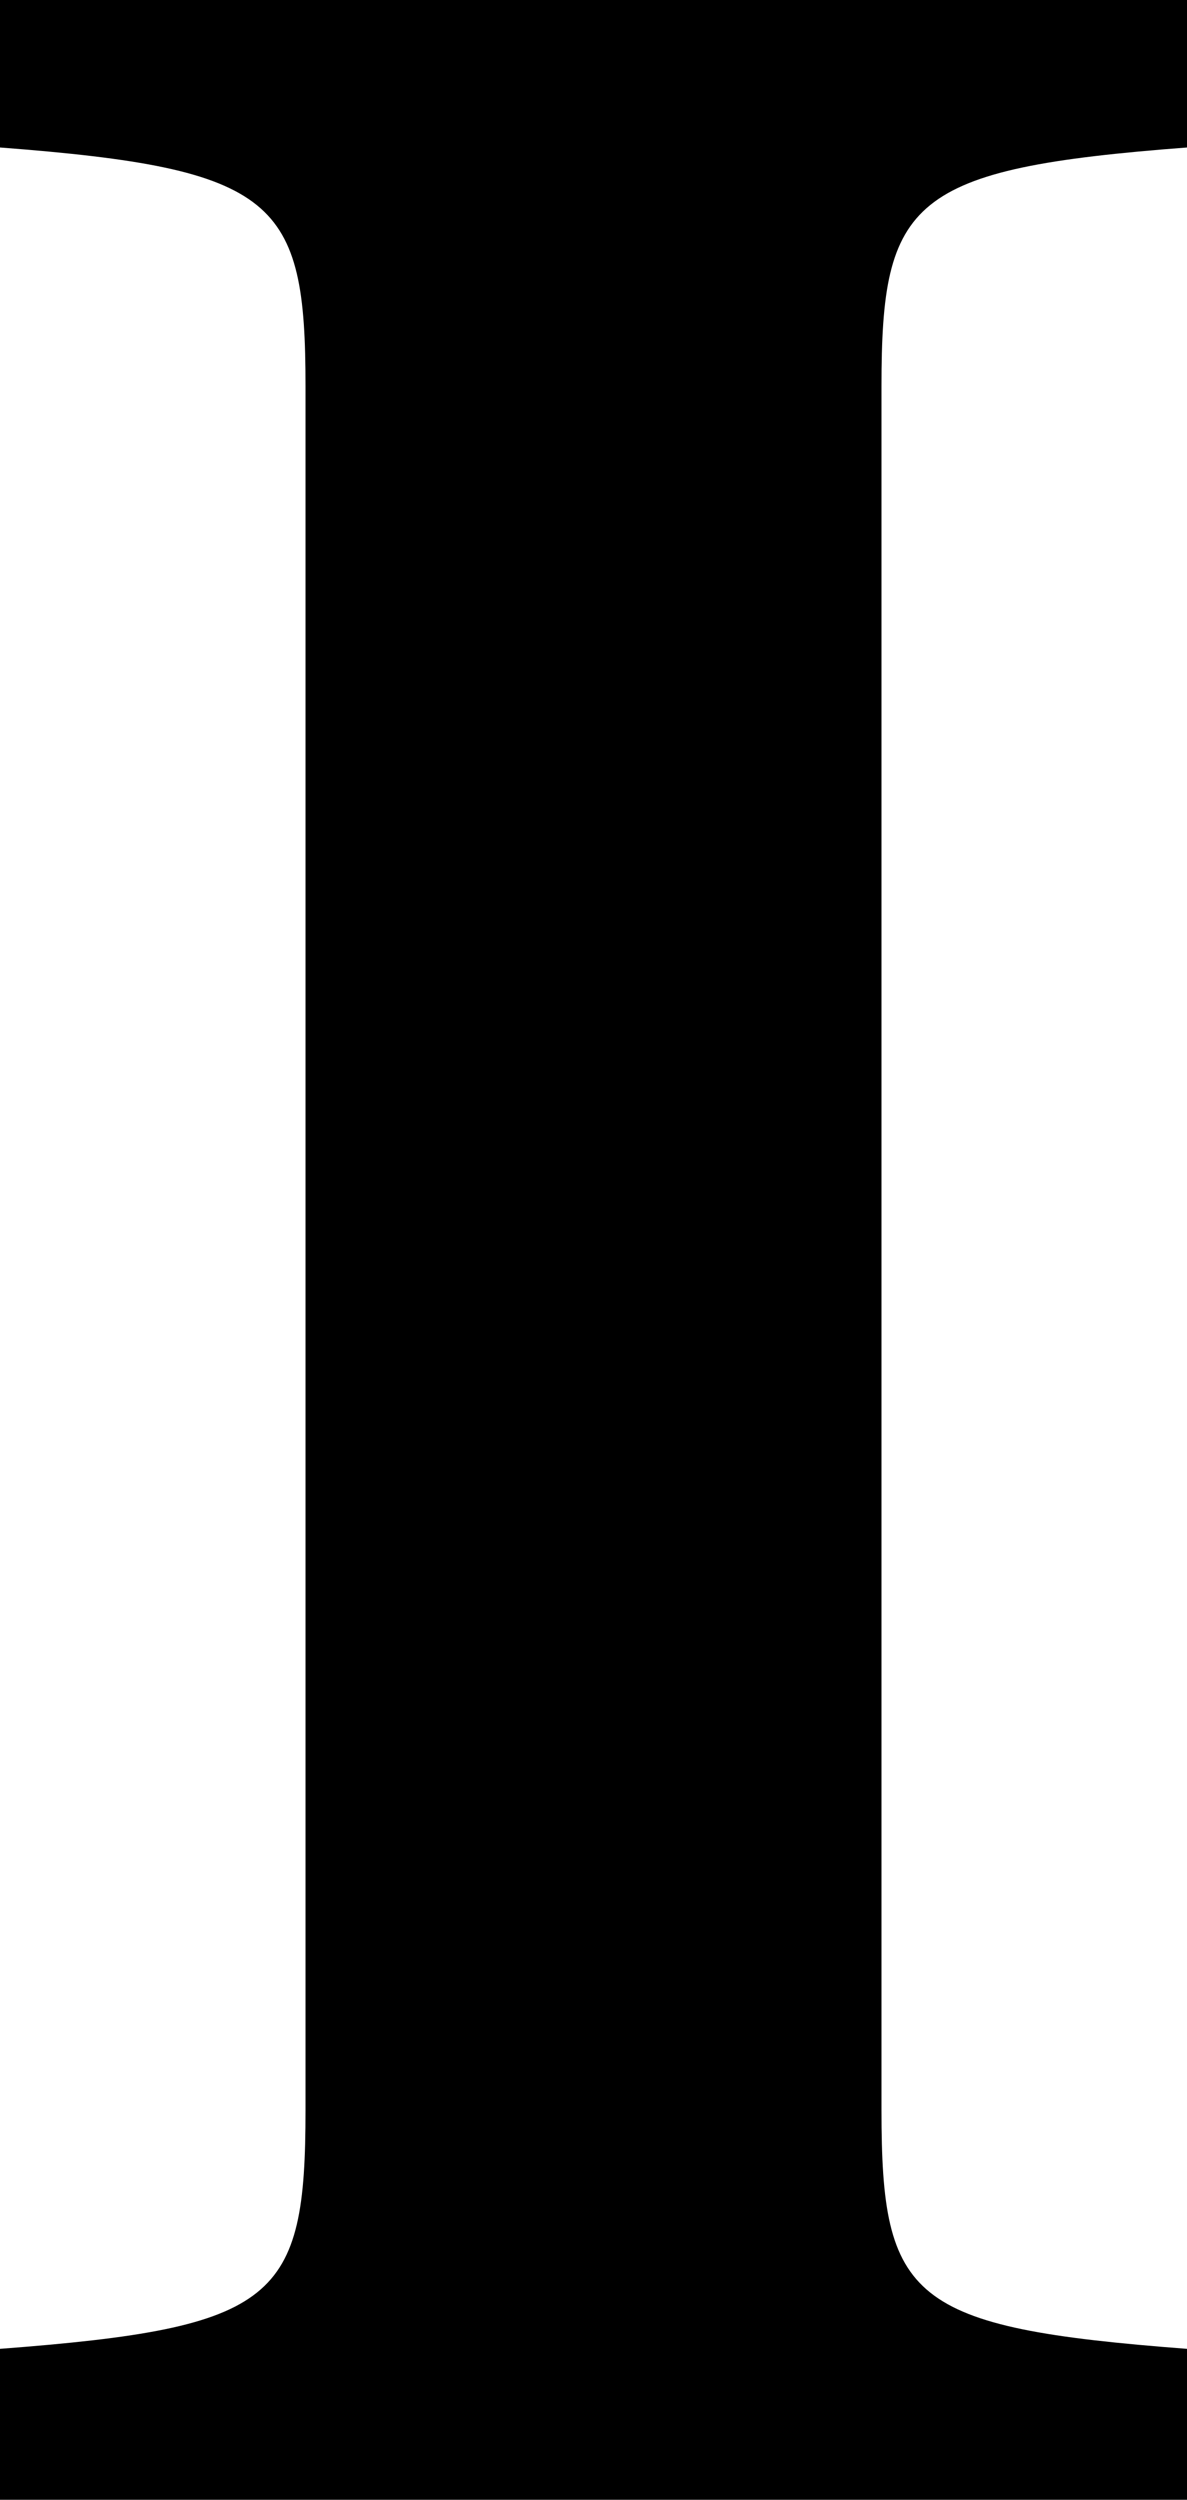<?xml version="1.0" encoding="UTF-8" standalone="no"?>
<svg
   width="15.199"
   height="32"
   fill="currentColor"
   viewBox="0 0 15.199 32"
   version="1.1"
   id="svg4"
   sodipodi:docname="instapaper.svg"
   inkscape:version="1.2.2 (1:1.2.2+202212051552+b0a8486541)"
   xmlns:inkscape="http://www.inkscape.org/namespaces/inkscape"
   xmlns:sodipodi="http://sodipodi.sourceforge.net/DTD/sodipodi-0.dtd"
   xmlns="http://www.w3.org/2000/svg"
   xmlns:svg="http://www.w3.org/2000/svg">
  <defs
     id="defs8" />
  <sodipodi:namedview
     id="namedview6"
     pagecolor="#ffffff"
     bordercolor="#000000"
     borderopacity="0.25"
     inkscape:showpageshadow="2"
     inkscape:pageopacity="0.0"
     inkscape:pagecheckerboard="0"
     inkscape:deskcolor="#d1d1d1"
     showgrid="false"
     inkscape:zoom="7.4375"
     inkscape:cx="7.6638655"
     inkscape:cy="16.067227"
     inkscape:window-width="1292"
     inkscape:window-height="704"
     inkscape:window-x="0"
     inkscape:window-y="0"
     inkscape:window-maximized="1"
     inkscape:current-layer="svg4" />
  <path
     d="m 11.287,27.012 c 0,2.425 0.361,2.785 3.912,3.056 V 32 H 0 v -1.932 c 3.555,-0.27 3.912,-0.63 3.912,-3.056 V 4.944 C 3.912,2.565 3.552,2.159 0,1.888 V 0 h 15.199 v 1.888 c -3.55,0.27 -3.912,0.675 -3.912,3.056 v 22.068 h 10e-4 z"
     id="path2" />
</svg>
